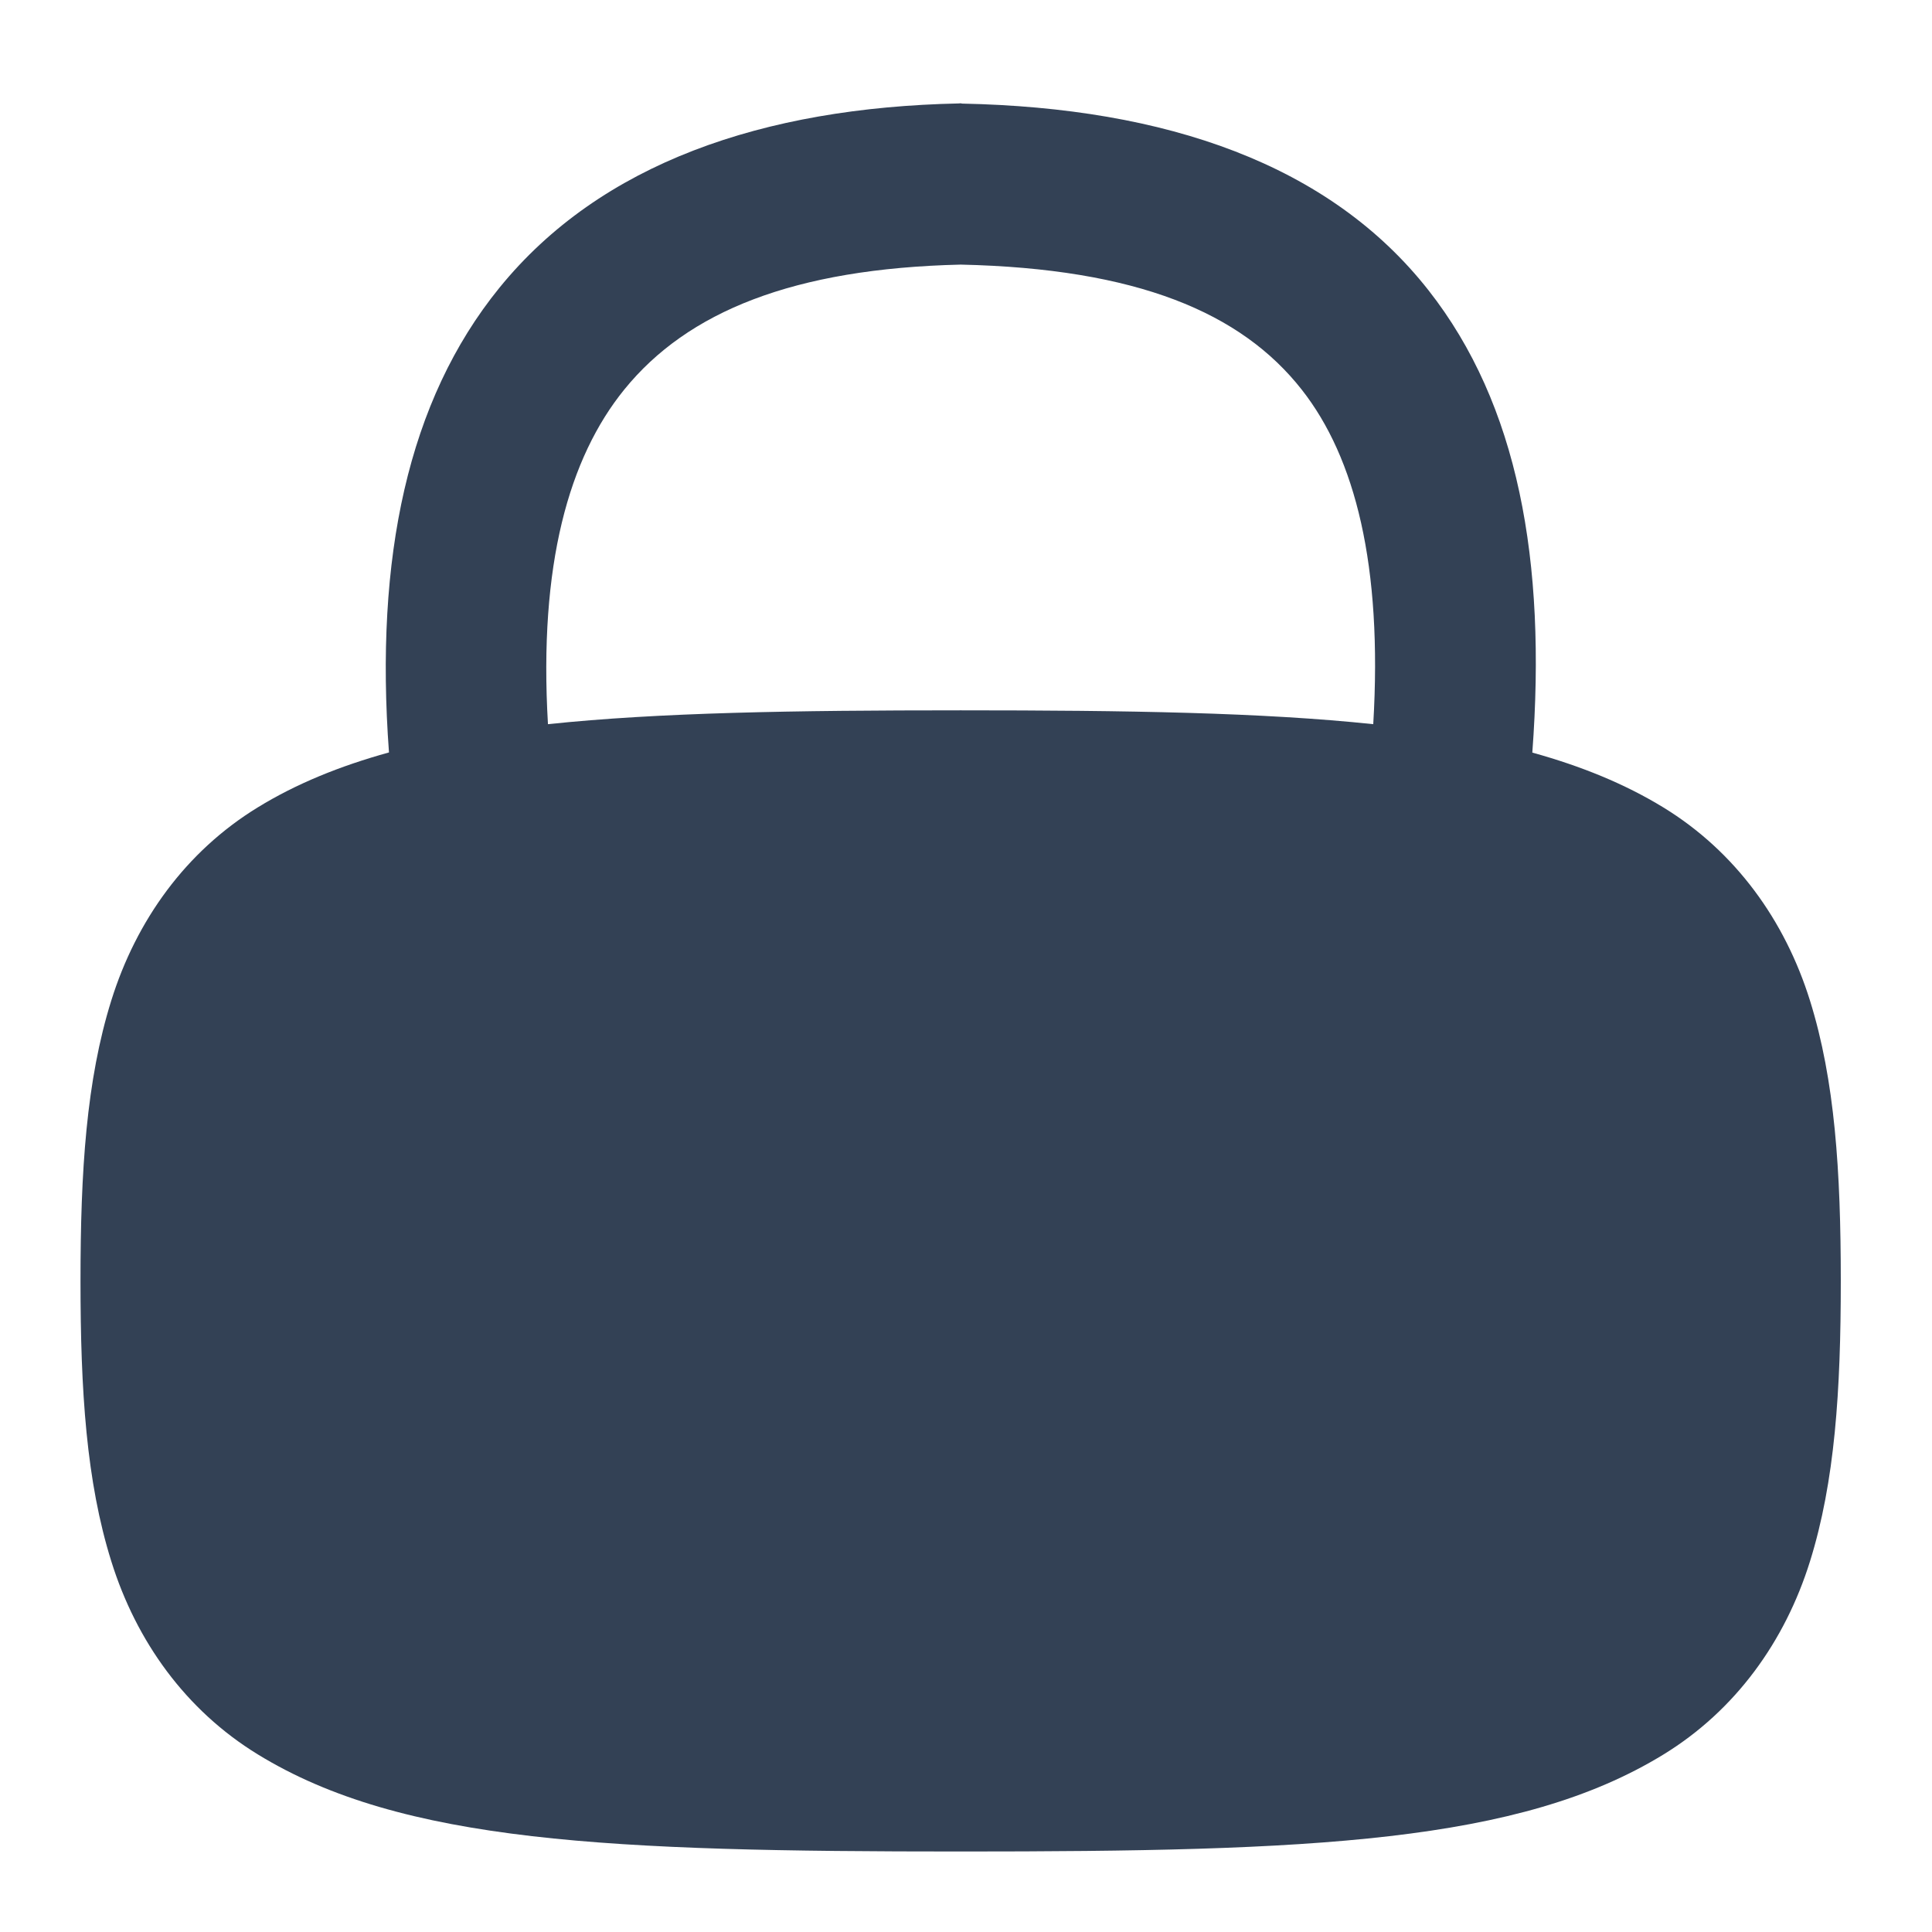 <svg xmlns="http://www.w3.org/2000/svg" height="24" width="24" viewBox="0 0 24 24">
  <path fill="#334155" d="m11.932 1.283-.02.002c-2.435.052-4.452.743-5.709 2.291-1.139 1.403-1.549 3.355-1.371 5.771-.61.169-1.15.388-1.629.682-.897.549-1.51 1.406-1.82 2.398C1.072 13.421 1 14.547 1 15.912c0 1.365.072 2.492.383 3.484.31.993.924 1.849 1.82 2.398C4.996 22.894 7.582 23 11.934 23c4.352 0 6.938-.106 8.73-1.205.896-.549 1.51-1.406 1.82-2.398.31-.992.383-2.12.383-3.484-0-1.365-.073-2.492-.383-3.484-.31-.993-.924-1.849-1.82-2.398-.479-.293-1.019-.513-1.629-.682.178-2.385-.177-4.326-1.289-5.742-1.228-1.565-3.255-2.268-5.793-2.32Zm.002 2.004c2.189.049 3.484.594 4.238 1.555.663.845 1.004 2.181.887 4.154-1.379-.145-3.046-.172-5.125-.172-2.08 0-3.747.027-5.127.172-.116-1.979.259-3.308.949-4.158.784-.966 2.099-1.502 4.178-1.551Z"/>
</svg>